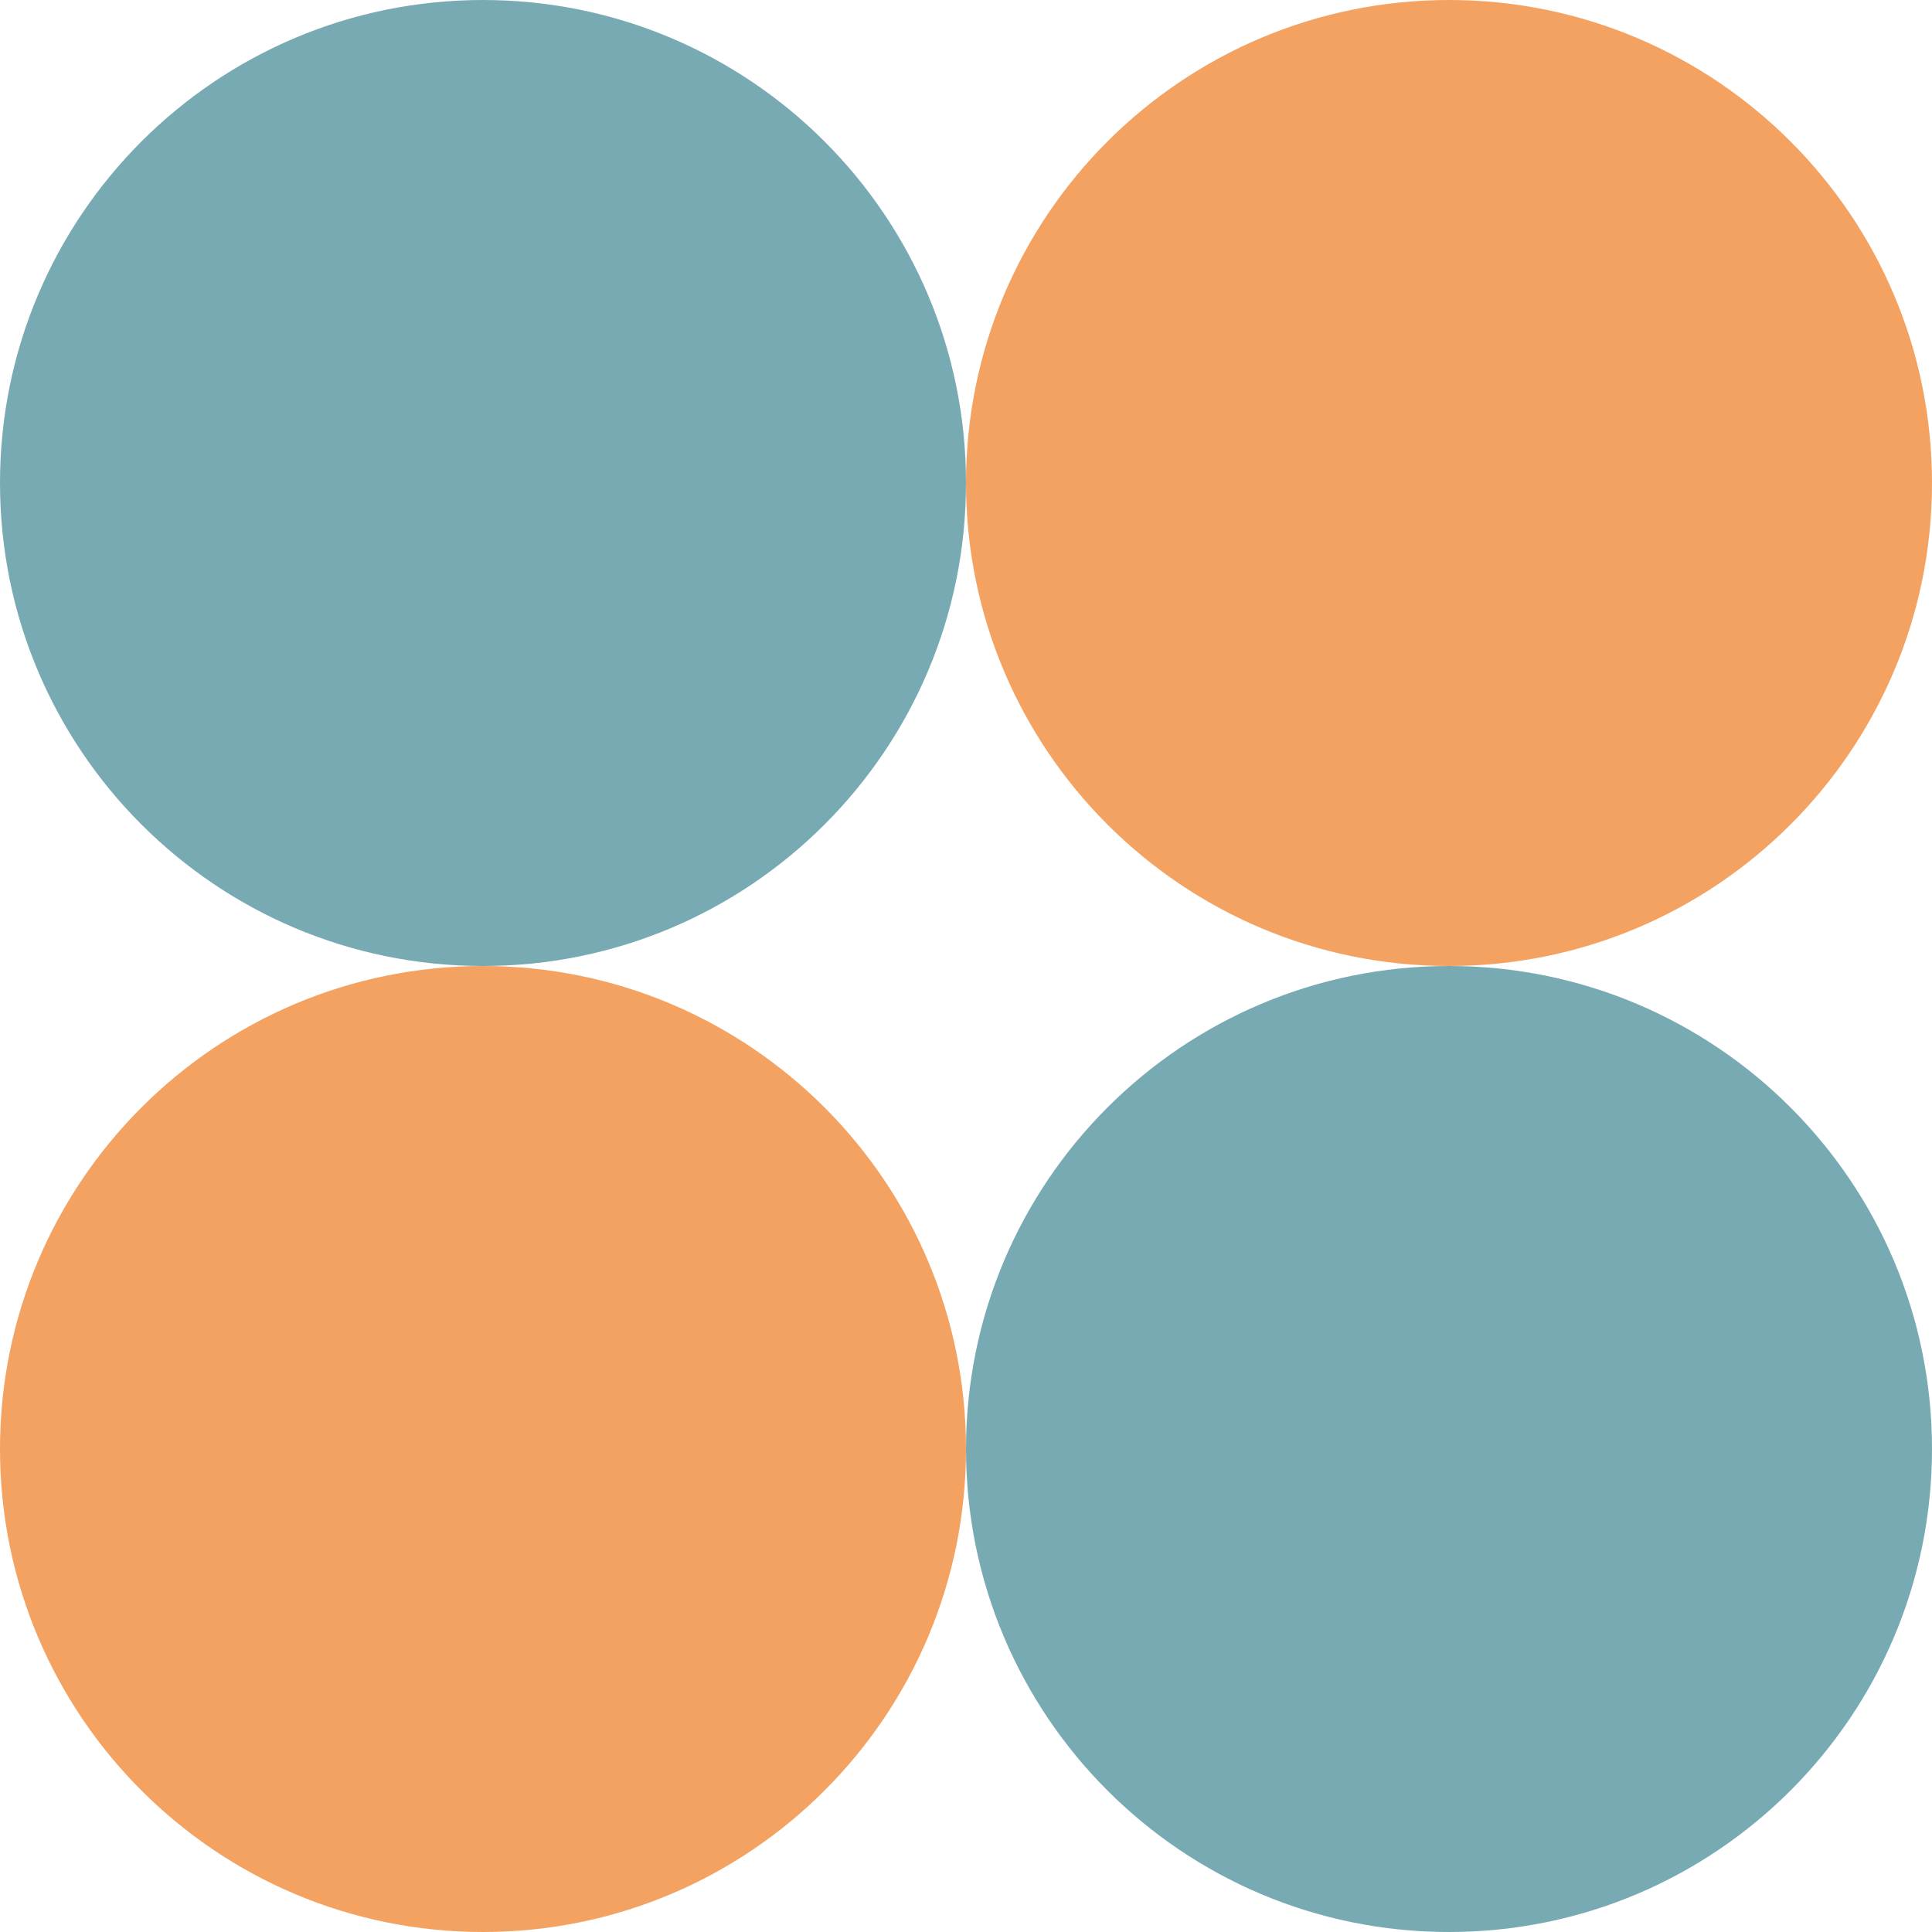 <svg viewBox="0 0 200 200" fill="none" style="background:rgb(142, 186, 195);transform:rotate(270deg);display:block"><path fill-rule="evenodd" clip-rule="evenodd" d="M150 100C177.614 100 200 77.614 200 50C200 22.386 177.614 0 150 0C122.386 0 100 22.386 100 50C100 77.614 122.386 100 150 100ZM50 200C77.614 200 100 177.614 100 150C100 122.386 77.614 100 50 100C22.386 100 0 122.386 0 150C0 177.614 22.386 200 50 200Z" fill="#F4A261"></path><path fill-rule="evenodd" clip-rule="evenodd" d="M50 100C77.614 100 100 77.614 100 50C100 22.386 77.614 0 50 0C22.386 0 0 22.386 0 50C0 77.614 22.386 100 50 100ZM150 200C177.614 200 200 177.614 200 150C200 122.386 177.614 100 150 100C122.386 100 100 122.386 100 150C100 177.614 122.386 200 150 200Z" fill="rgb(120, 170, 180)"></path></svg>